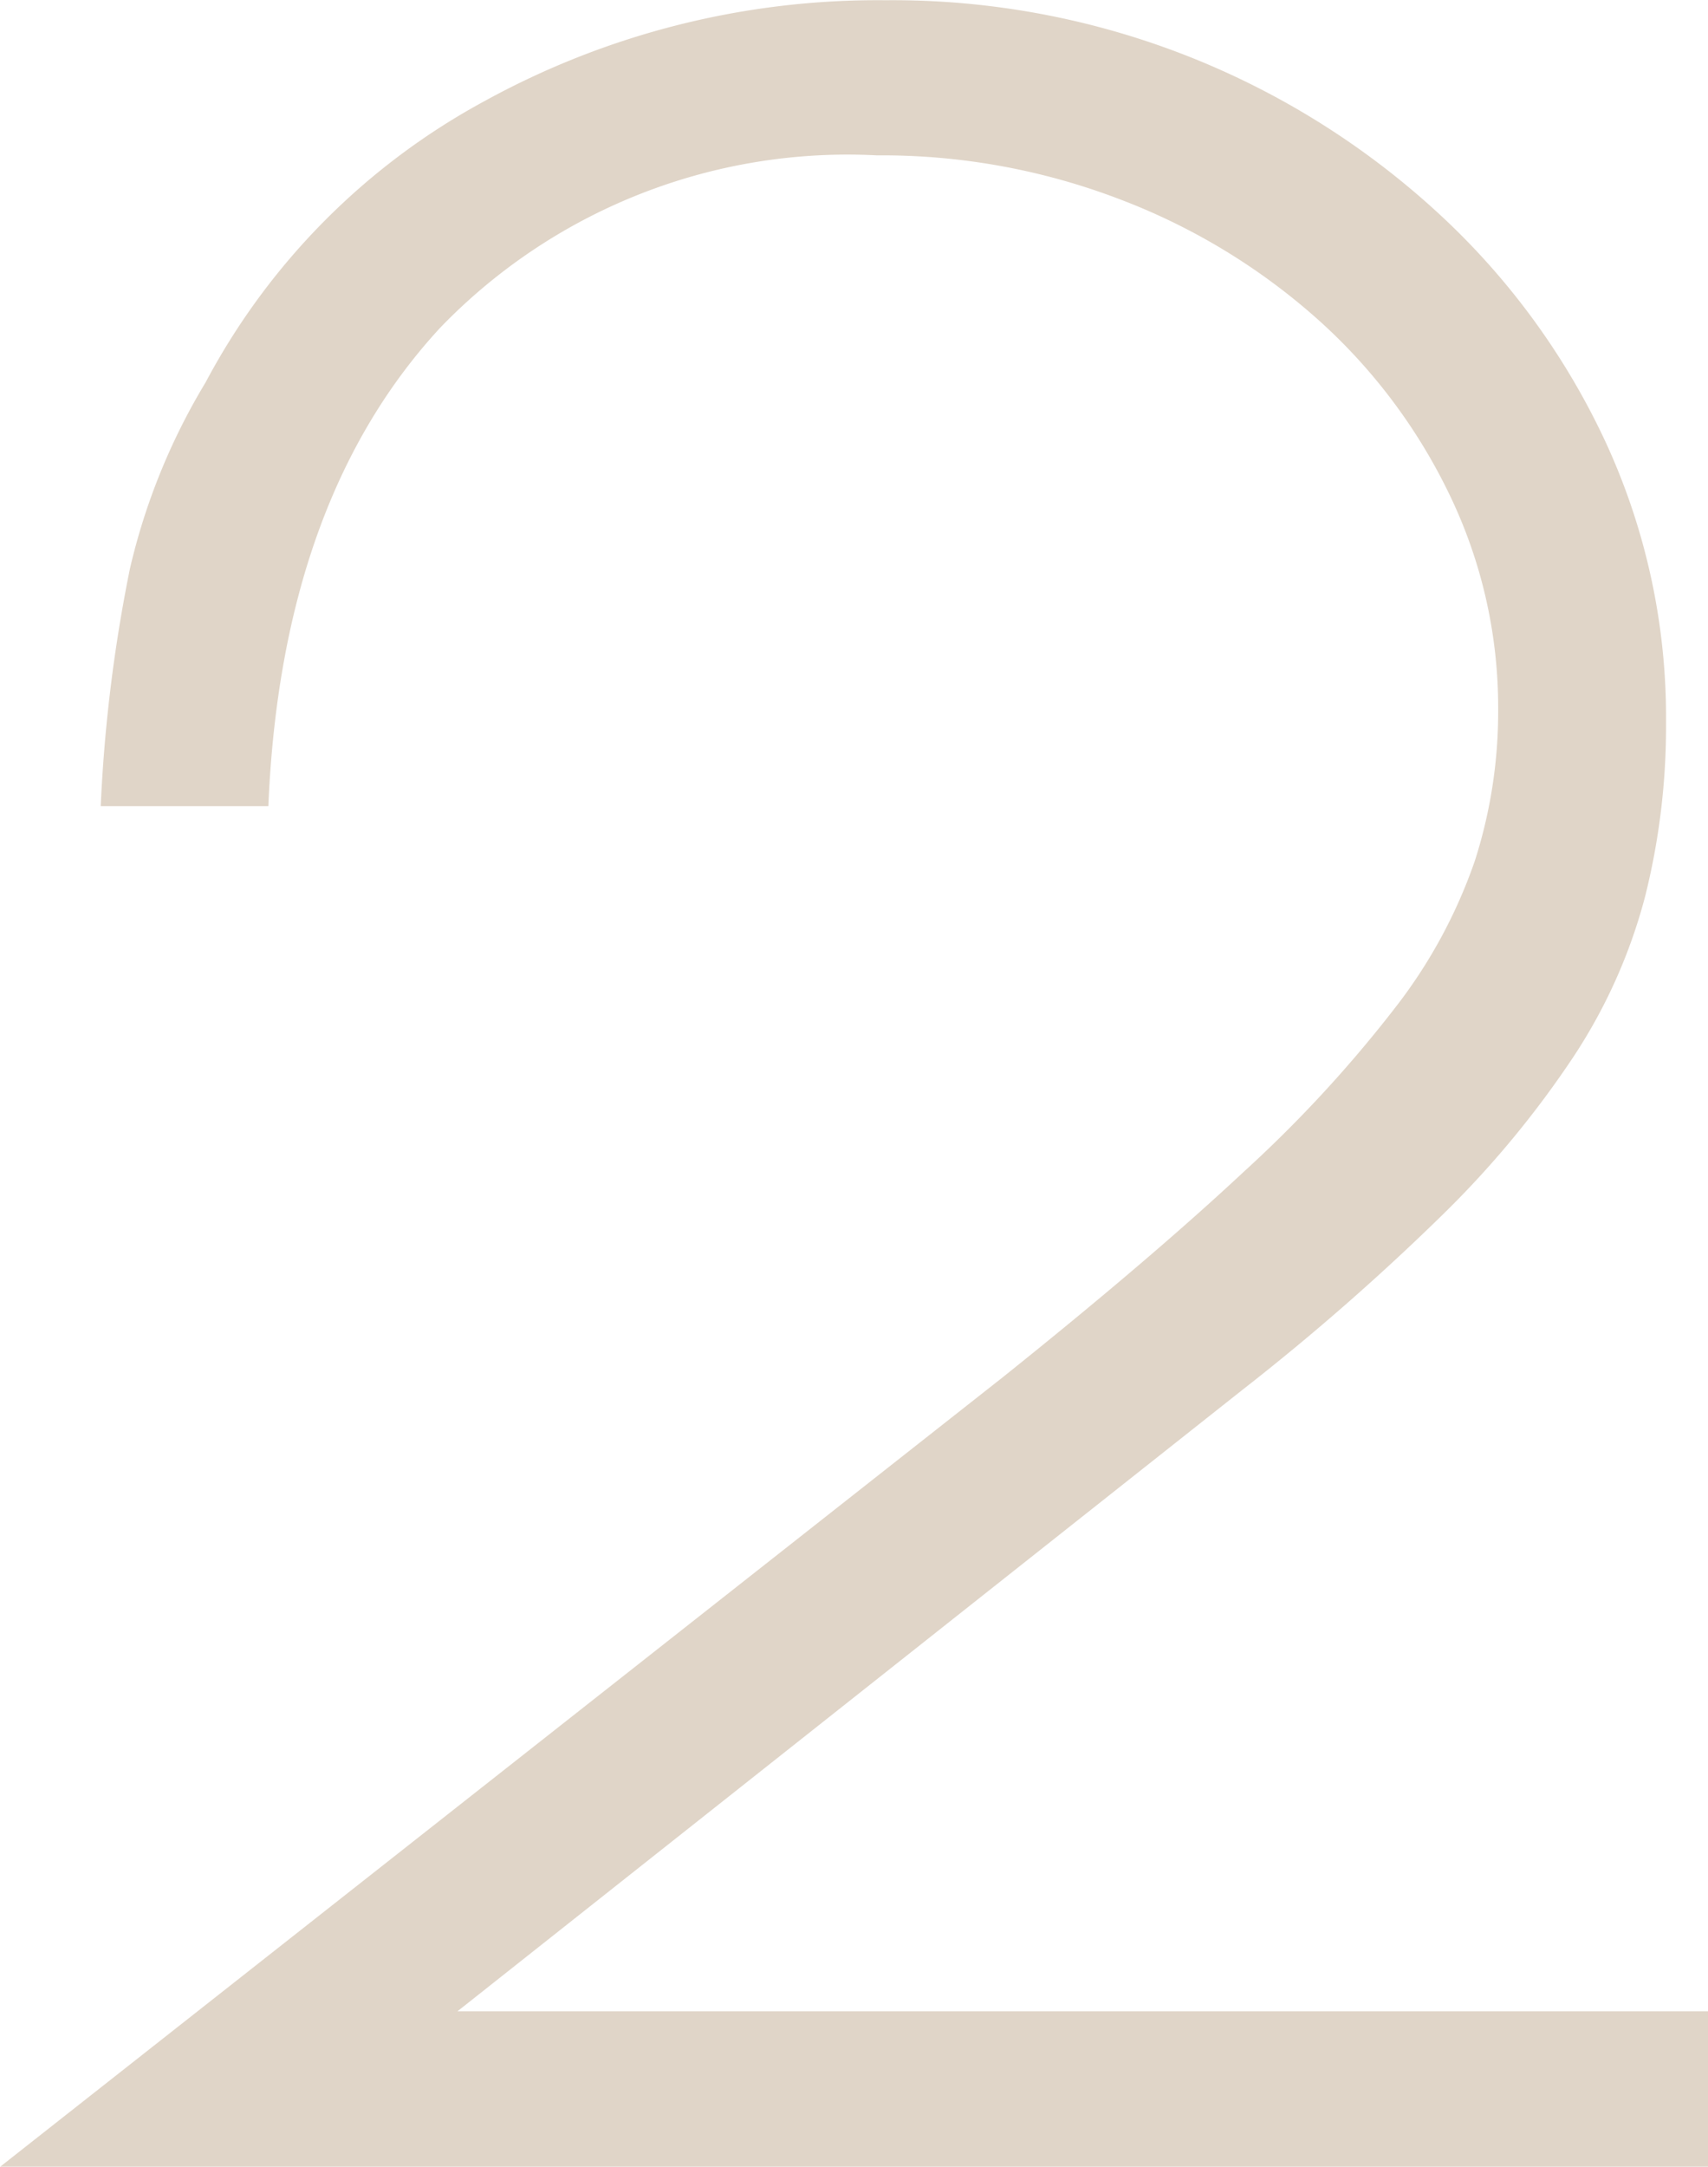 <svg xmlns="http://www.w3.org/2000/svg" width="29.304" height="37.152" viewBox="0 0 29.304 37.152"><defs><style>.a{fill:#e0d5c8;}</style></defs><path class="a" d="M34.2-2.664V0H4.9L22.1-13.536q2.52-2.016,4.14-3.528a22.056,22.056,0,0,0,2.592-2.808,8.741,8.741,0,0,0,1.368-2.52,8.369,8.369,0,0,0,.4-2.592,8.391,8.391,0,0,0-.828-3.672A9.634,9.634,0,0,0,27.5-31.68a10.917,10.917,0,0,0-3.384-2.052,11.42,11.42,0,0,0-4.176-.756,9.708,9.708,0,0,0-7.488,2.952Q9.72-28.584,9.5-23.328H6.624a26.363,26.363,0,0,1,.5-4.068,10.97,10.97,0,0,1,1.3-3.2,11.735,11.735,0,0,1,4.788-4.824,14,14,0,0,1,6.876-1.728,13.835,13.835,0,0,1,5.22.972,13.837,13.837,0,0,1,4.248,2.664,12.485,12.485,0,0,1,2.88,3.924,11.243,11.243,0,0,1,1.044,4.824,11.992,11.992,0,0,1-.36,2.988A9.233,9.233,0,0,1,31.9-19.044a16.791,16.791,0,0,1-2.232,2.7,40.74,40.74,0,0,1-3.456,3.024L12.744-2.664Z" transform="translate(-4.896 37.152)"/></svg>